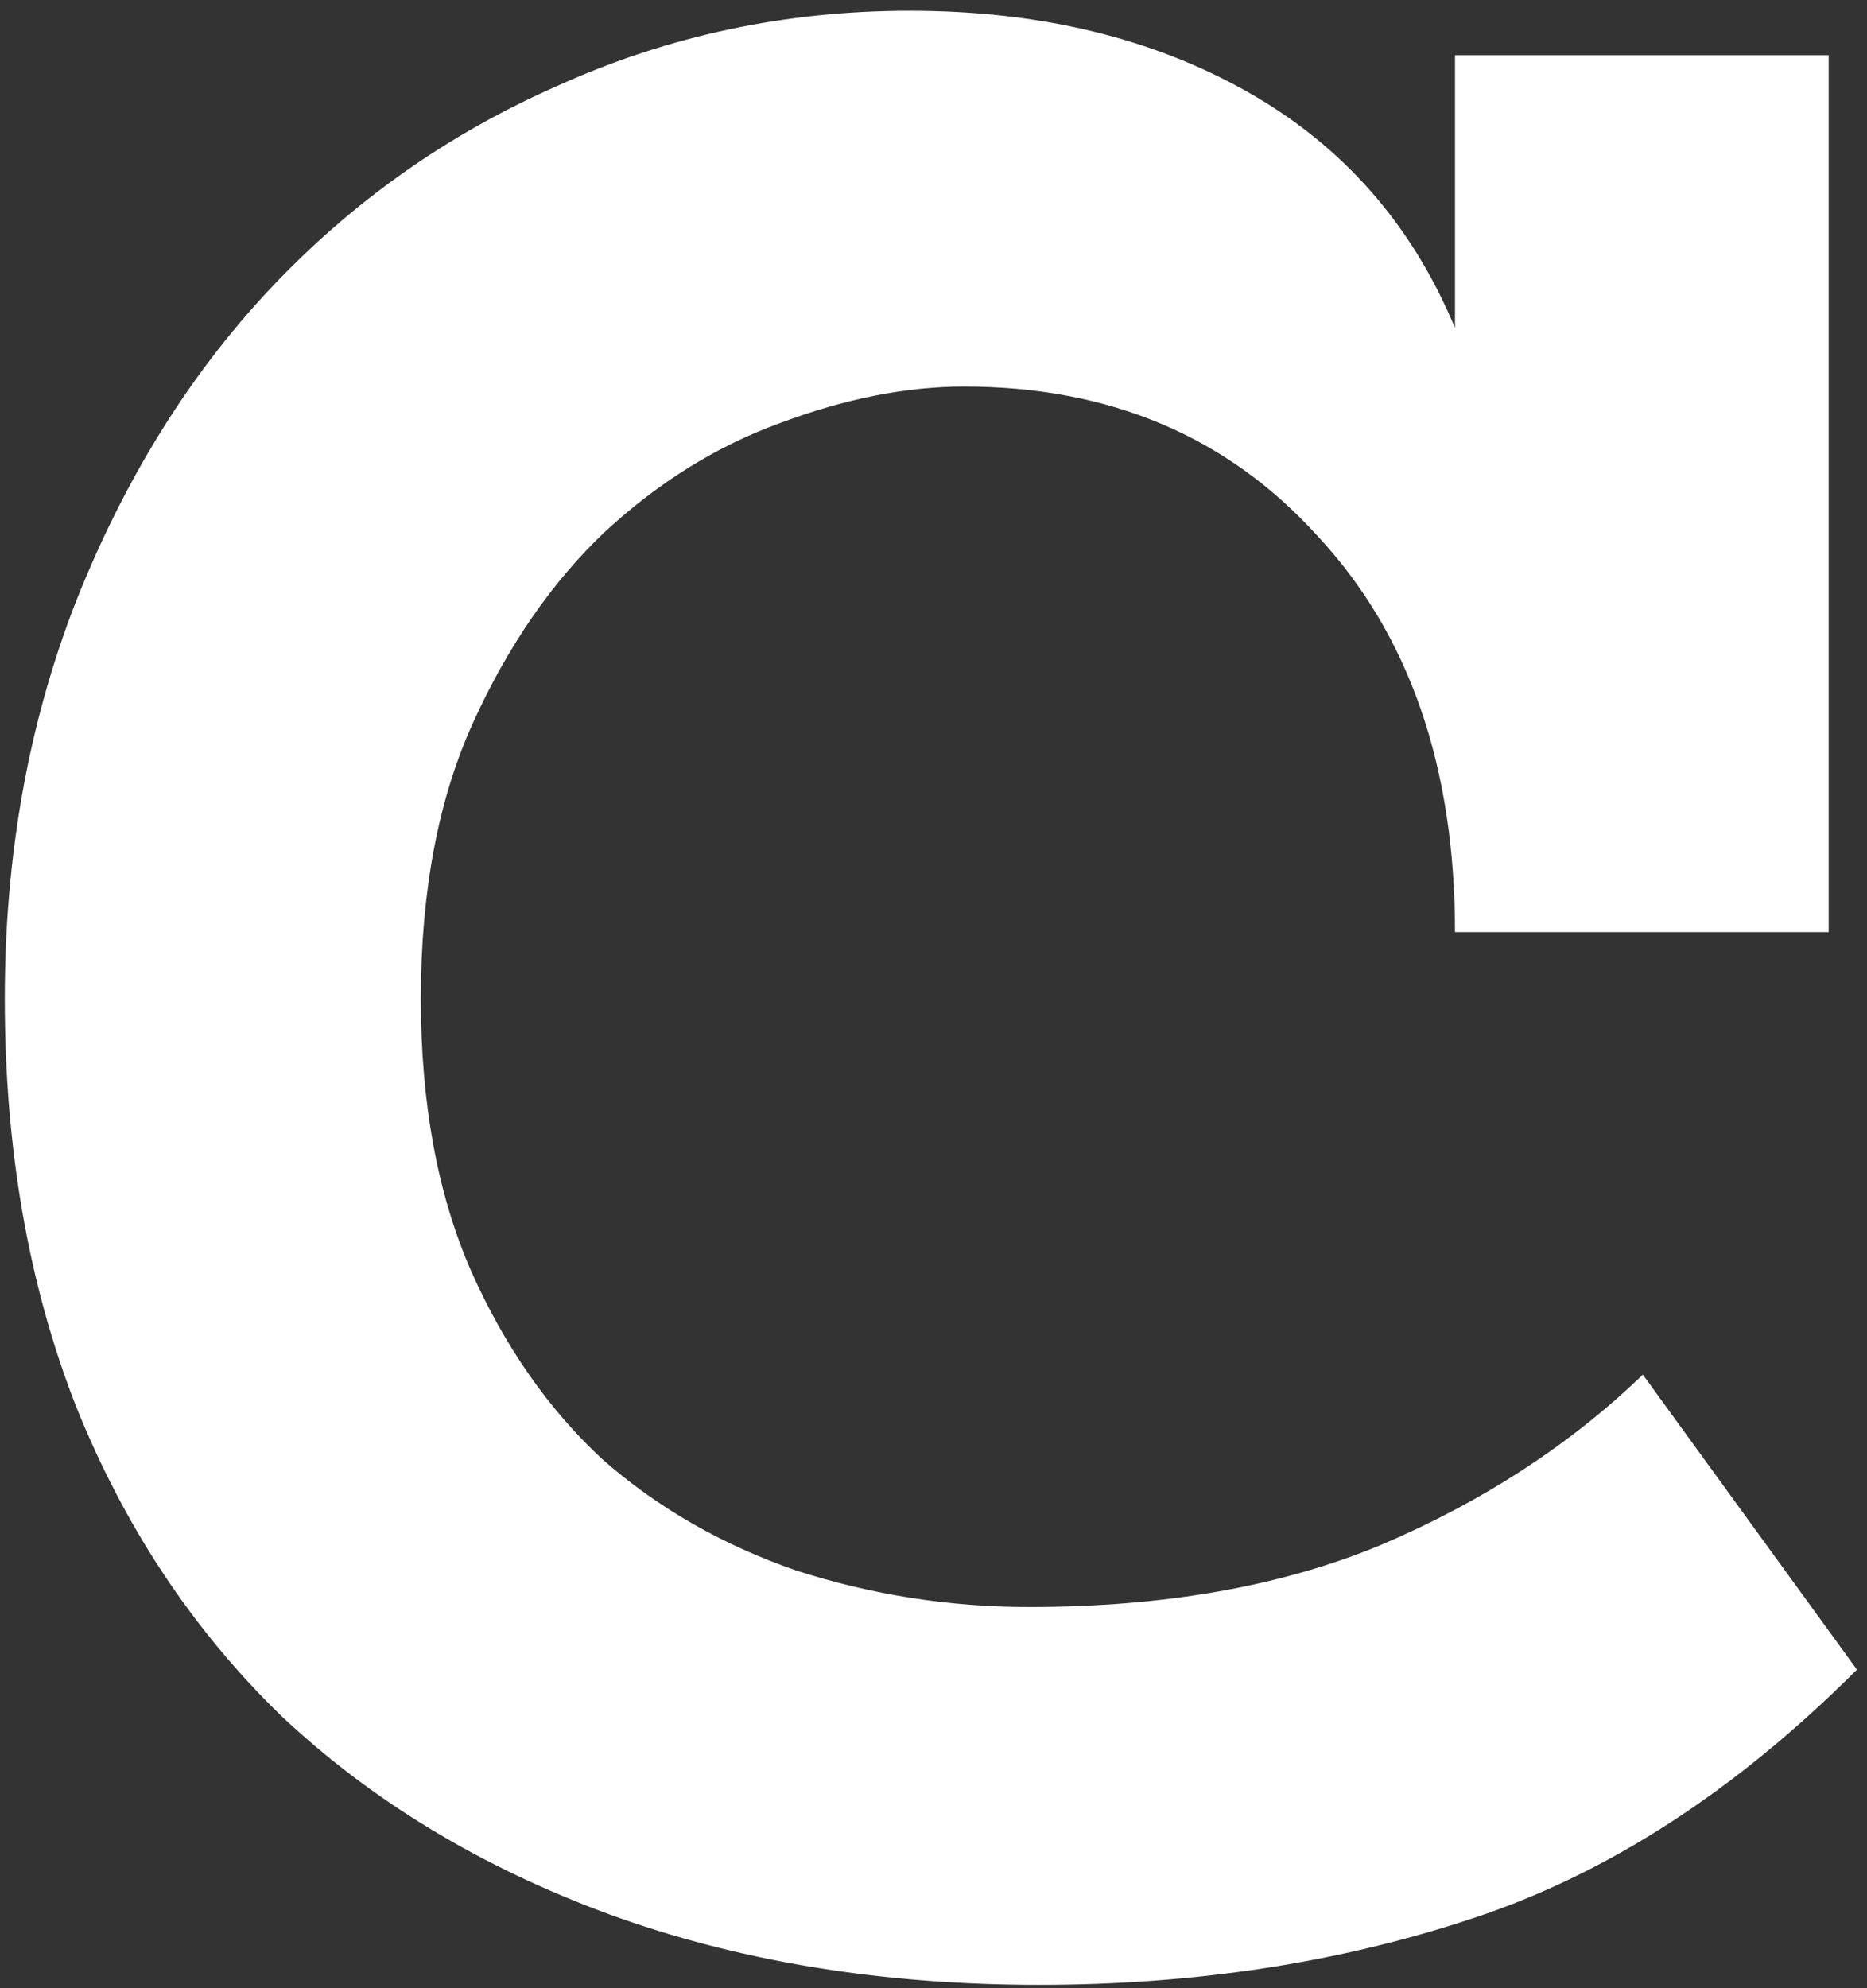 <svg width="155" height="165" viewBox="0 0 155 165" fill="none" xmlns="http://www.w3.org/2000/svg">
<rect x="0" y="0" width="155" height="165" fill="#333333" stroke="none"/>
<path d="M154.164 138.561C144.103 148.622 133.483 155.497 122.304 159.186C111.237 162.875 99.22 164.72 86.252 164.72C73.172 164.72 61.267 162.764 50.535 158.851C39.915 154.938 30.86 149.461 23.37 142.418C15.992 135.263 10.291 126.655 6.266 116.594C2.354 106.533 0.397 95.298 0.397 82.89C0.397 71.04 2.354 60.084 6.266 50.023C10.291 39.85 15.657 31.187 22.364 24.032C29.183 16.766 37.176 11.12 46.343 7.096C55.51 2.96 65.235 0.892 75.52 0.892C86.252 0.892 95.586 3.127 103.523 7.599C111.461 12.071 117.218 18.61 120.795 27.218V4.581H151.817V77.356H120.795C120.795 63.606 116.994 52.65 109.392 44.49C101.903 36.217 92.121 32.081 80.048 32.081C75.241 32.081 70.154 33.087 64.788 35.099C59.534 37 54.671 40.018 50.2 44.154C45.84 48.291 42.207 53.545 39.3 59.917C36.394 66.289 34.94 73.946 34.94 82.89C34.94 91.609 36.338 99.155 39.133 105.527C41.927 111.787 45.56 116.986 50.032 121.122C54.615 125.146 59.981 128.22 66.13 130.344C72.39 132.357 78.818 133.363 85.413 133.363C96.704 133.363 106.486 131.63 114.758 128.165C123.143 124.587 130.353 119.892 136.39 114.079L154.164 138.561Z" fill="white"/>
</svg>
